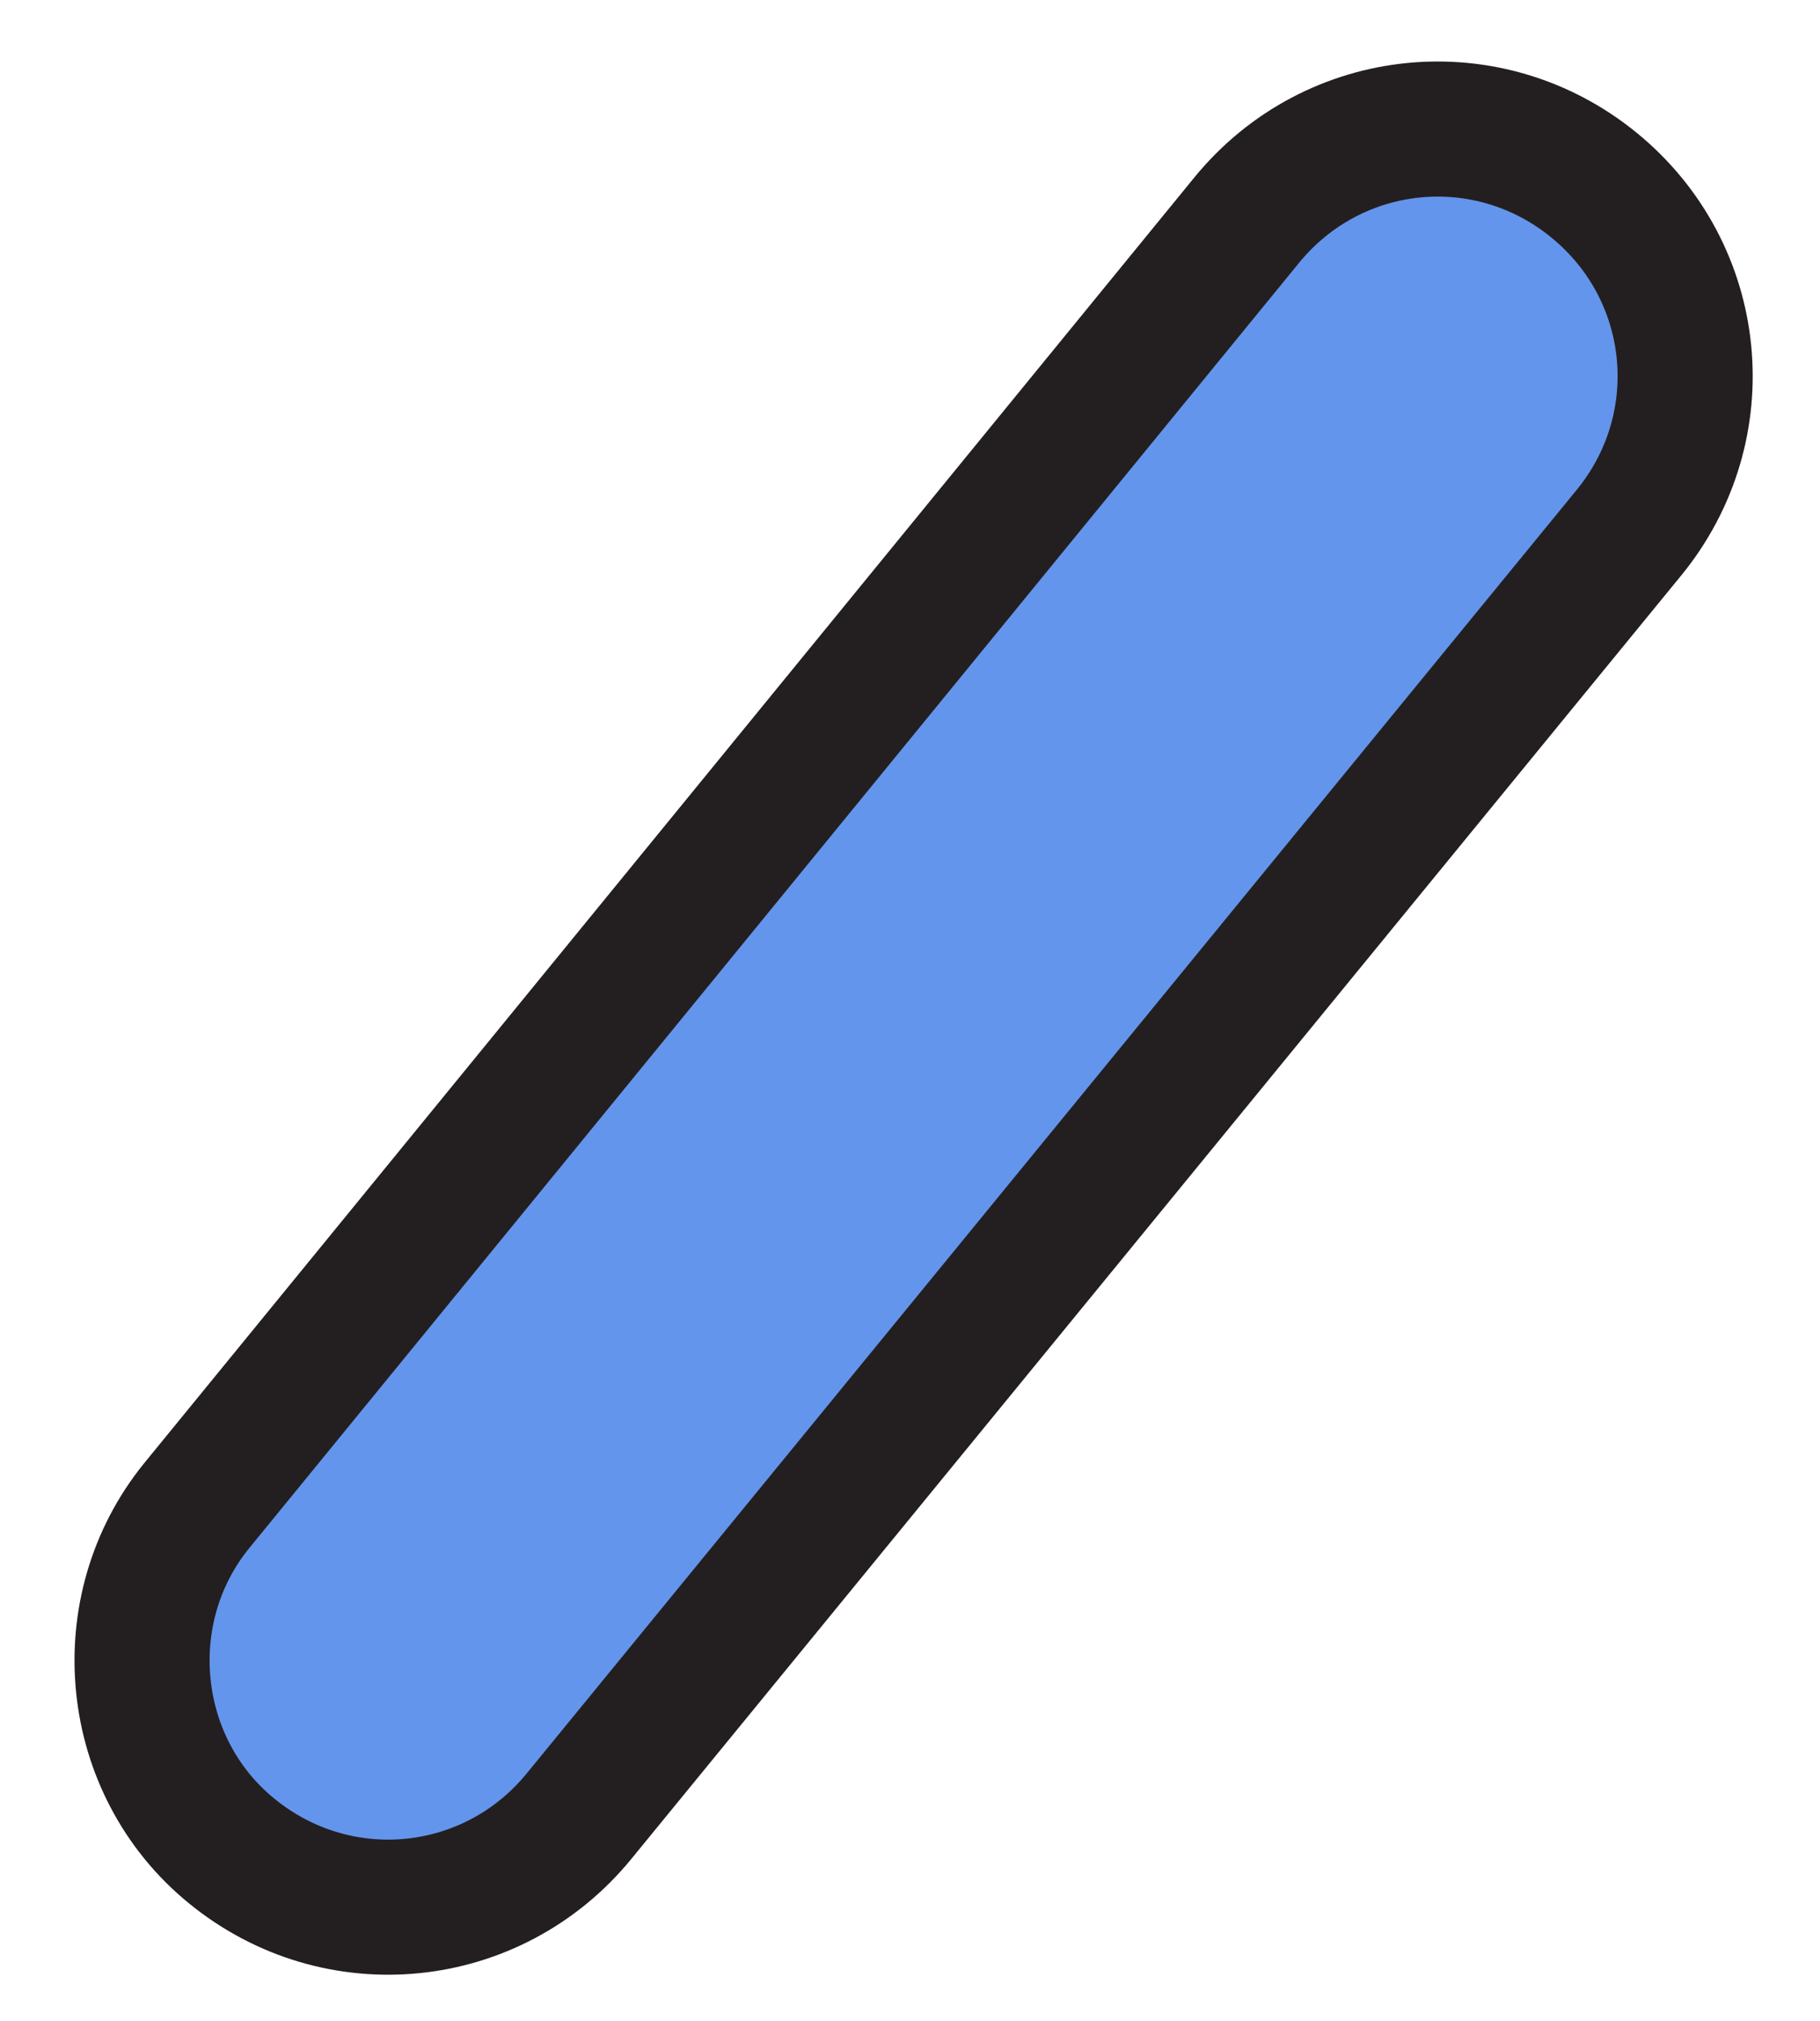 <?xml version="1.0" encoding="utf-8"?>
<!-- Generator: Adobe Illustrator 22.1.0, SVG Export Plug-In . SVG Version: 6.00 Build 0)  -->
<svg version="1.1" id="Layer_1" xmlns="http://www.w3.org/2000/svg" xmlns:xlink="http://www.w3.org/1999/xlink" x="0px" y="0px"
	 viewBox="0 0 94.3 104.7" style="enable-background:new 0 0 94.3 104.7;" xml:space="preserve">
<style type="text/css">
	.st0{fill:#6495ED;stroke:#231F20;stroke-width:7;stroke-miterlimit:10;}
</style>
<path class="st0" d="M10.2,78l54.4-66.6c4.5-5.5,12.5-6.3,18-1.8l0,0c5.5,4.5,6.3,12.5,1.8,18L30,94.1c-4.5,5.5-12.5,6.3-18,1.8l0,0
	C6.6,91.5,5.8,83.4,10.2,78z"/>
</svg>
